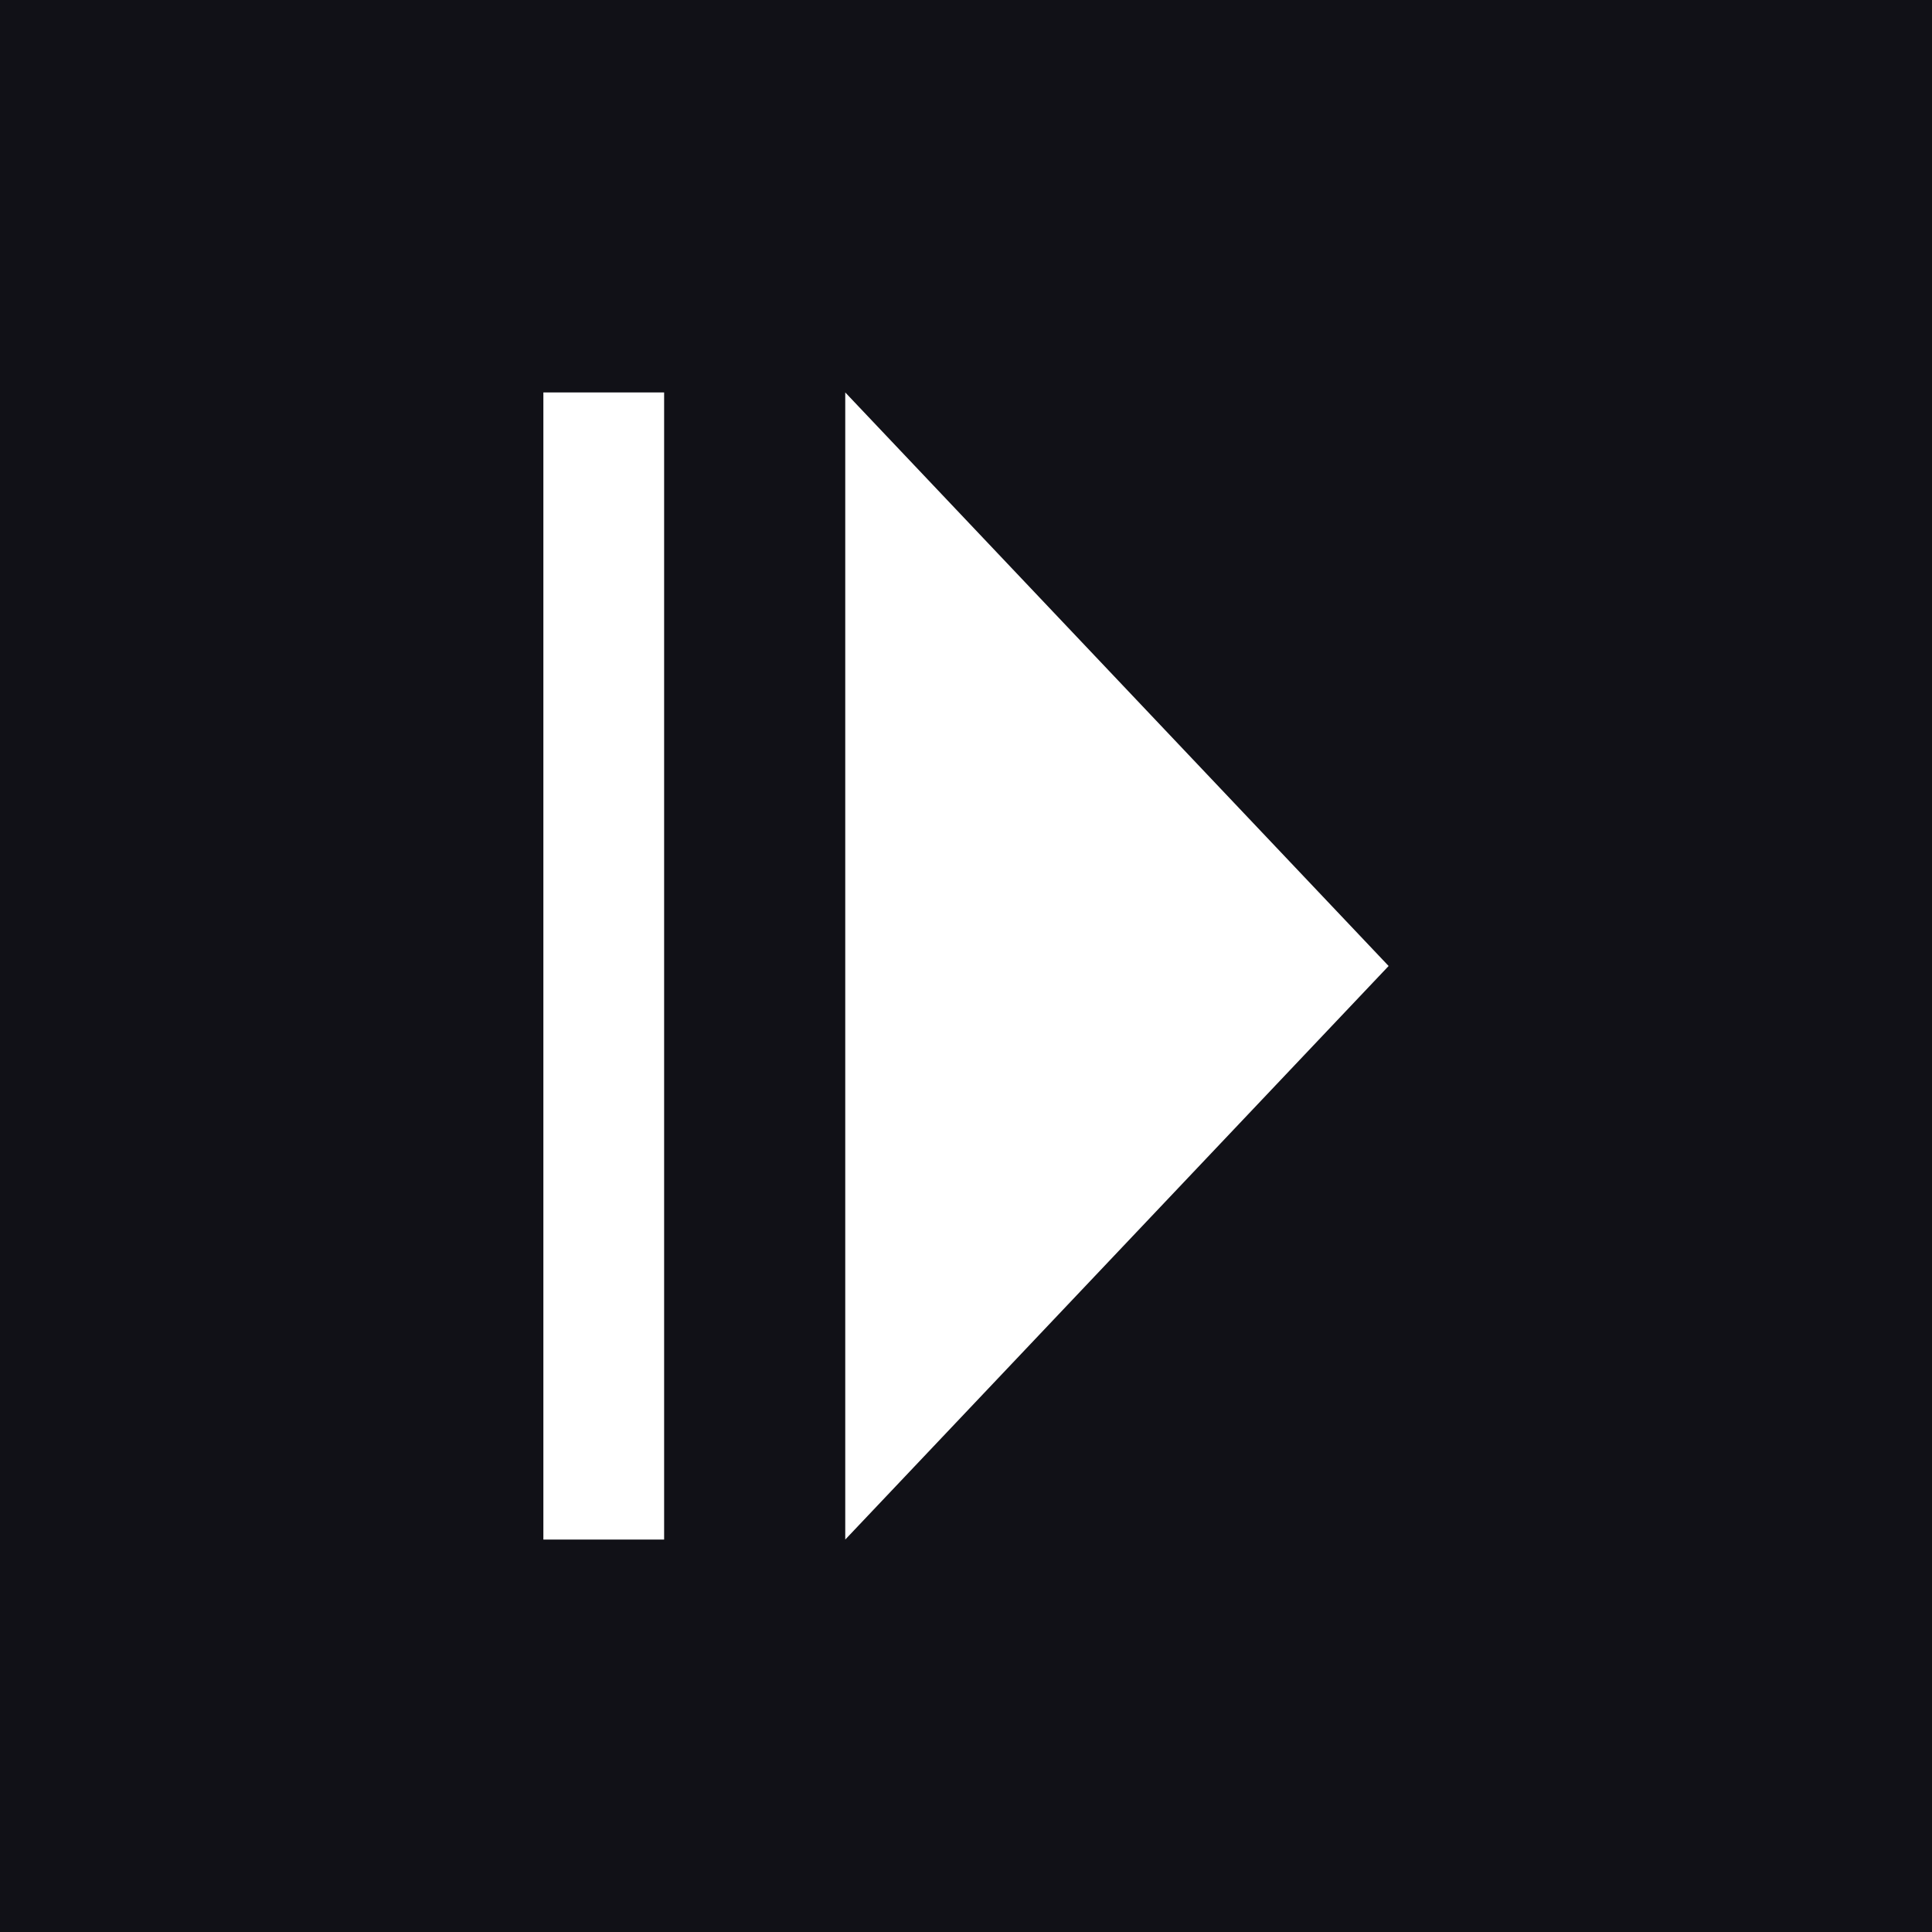 <?xml version="1.0" encoding="UTF-8"?>
<svg xmlns="http://www.w3.org/2000/svg" width="32" height="32">
  <rect style="fill:#111117" width="32" height="32" x="0" y="0" />
  <path style="fill:#ffffff" d="m 14,6.5 0,19 9,-9.5 -9,-9.5 z" />
  <path style="stroke:#ffffff;stroke-width:2" d="m 10,6.5 0,19" />
</svg>
